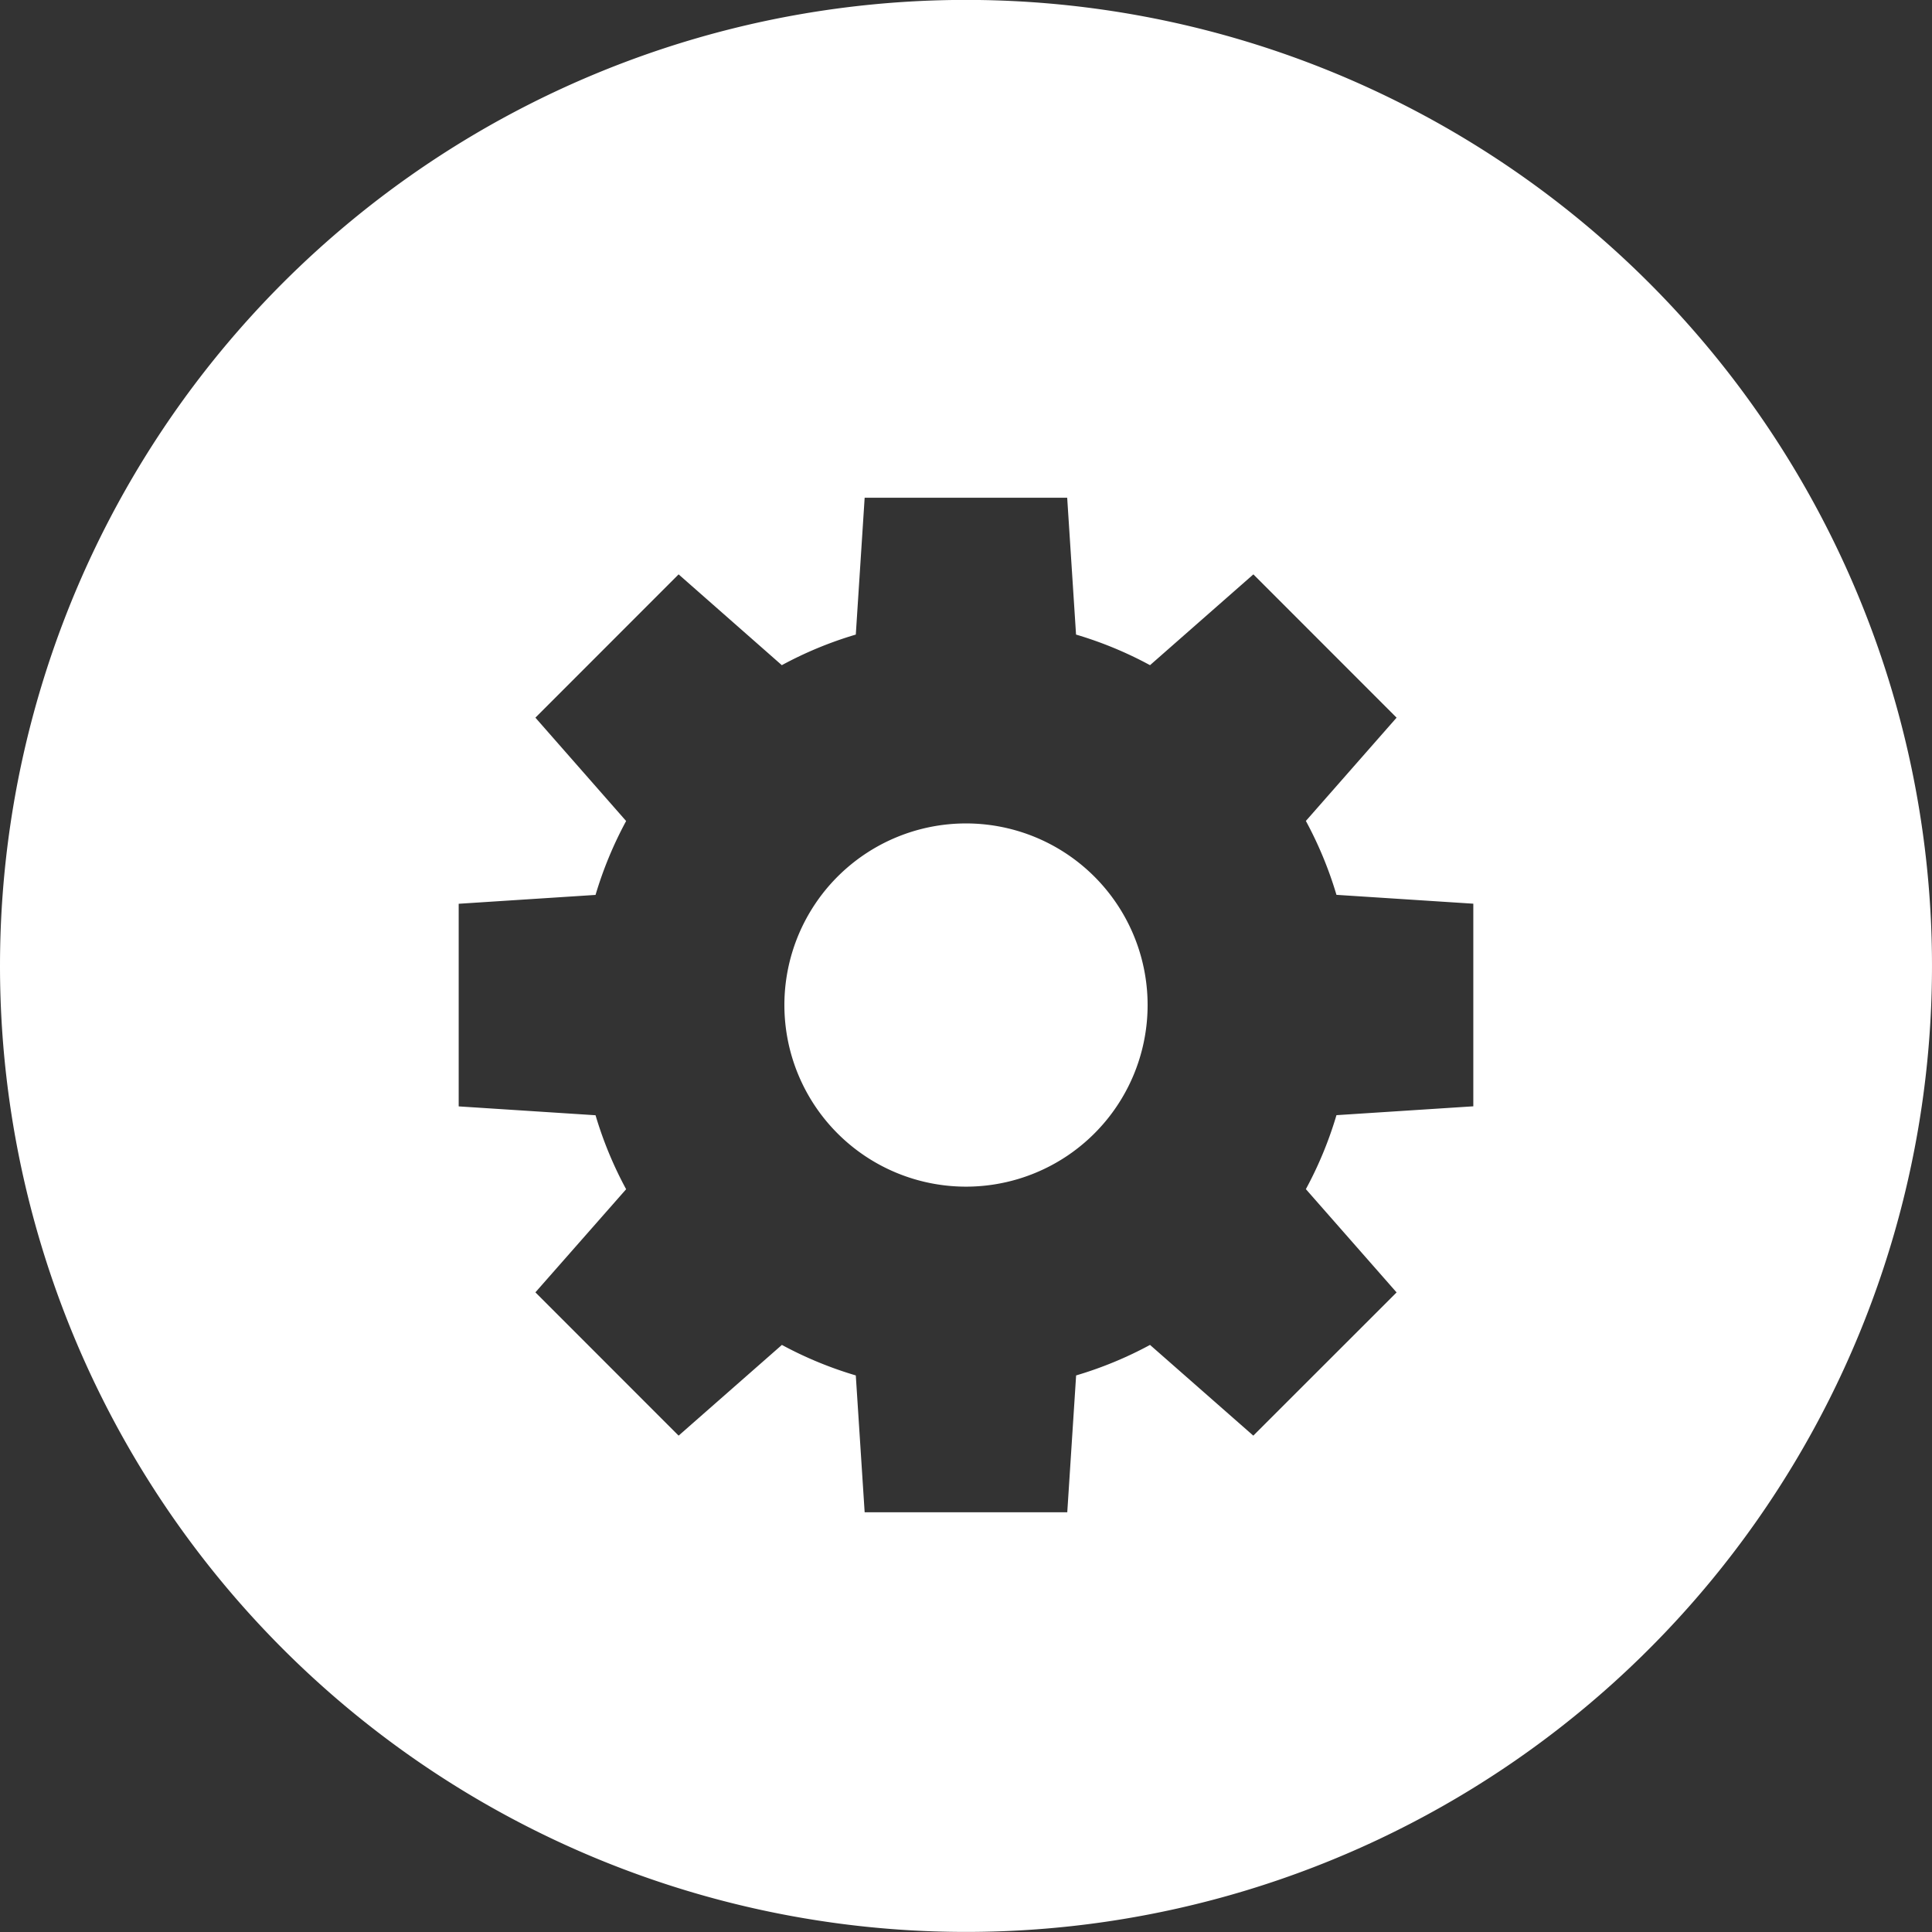 <svg xmlns="http://www.w3.org/2000/svg" width="24" height="24" viewBox="0 0 24 24">
  <rect x="0" y="0" width="24" height="24" fill="#333333" stroke="none"/>
  <g id="settings" transform="translate(-0.296 0.152)">
    <g id="Group_101" data-name="Group 101" transform="translate(0.296 -0.153)">
      <g id="Group_100" data-name="Group 100">
        <path id="Union_4" data-name="Union 4" d="M0,12A12,12,0,1,1,12,24,12,12,0,0,1,0,12Zm10.631,5.087.11,1.7h2.517l.11-1.7a4.763,4.763,0,0,0,.918-.379l1.283,1.127,1.78-1.779-1.127-1.283a4.772,4.772,0,0,0,.38-.919l1.7-.11V11.227l-1.7-.11a4.8,4.8,0,0,0-.38-.918l1.127-1.283-1.779-1.78L14.286,8.264a4.764,4.764,0,0,0-.919-.38l-.11-1.7H10.741l-.11,1.7a4.758,4.758,0,0,0-.919.38L8.43,7.136,6.651,8.916,7.778,10.2a4.8,4.8,0,0,0-.38.918l-1.7.11v2.517l1.7.11a4.783,4.783,0,0,0,.38.919L6.651,16.055l1.779,1.78,1.283-1.127A4.767,4.767,0,0,0,10.631,17.087Zm-.887-4.6A2.256,2.256,0,1,1,12,14.742,2.256,2.256,0,0,1,9.744,12.486Z" fill="#fff"/>
      </g>
    </g>
  </g>
</svg>
